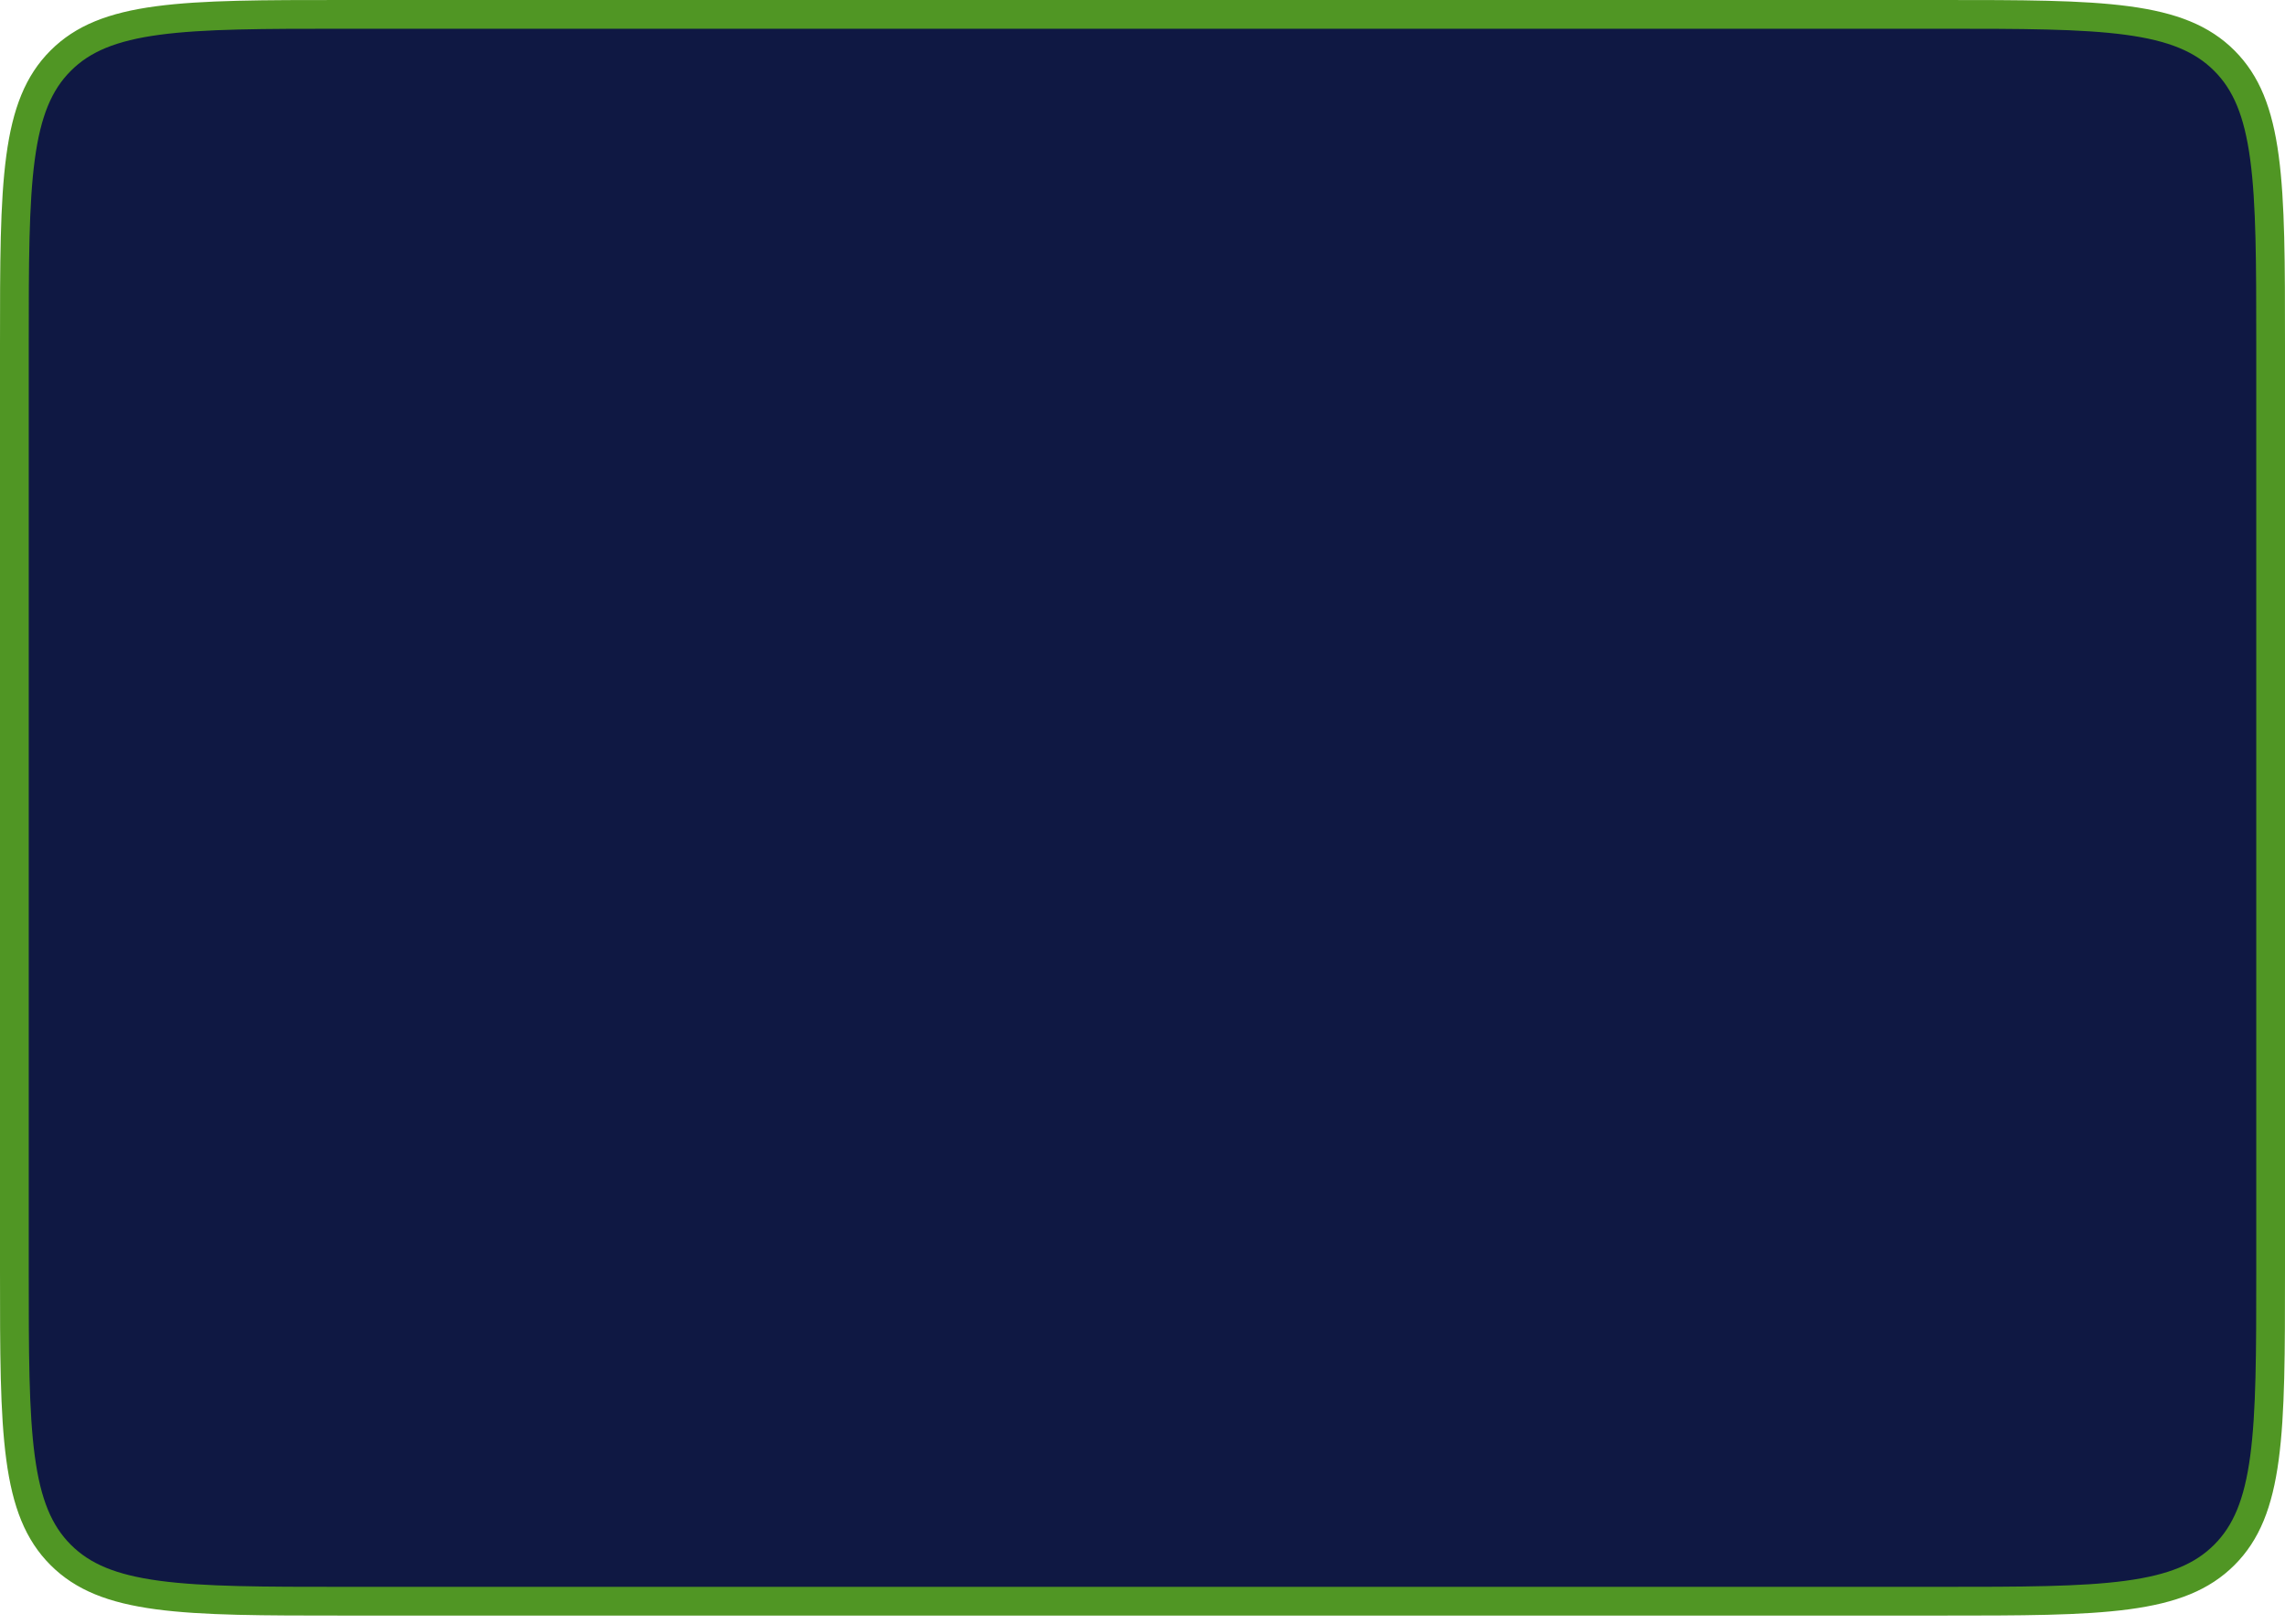 <svg width="159" height="113" viewBox="0 0 159 113" fill="none" xmlns="http://www.w3.org/2000/svg">
<path d="M1 24C1 18.315 1.002 14.152 1.43 10.966C1.855 7.809 2.681 5.762 4.222 4.222C5.762 2.681 7.809 1.855 10.966 1.43C14.152 1.002 18.315 1 24 1H135C140.685 1 144.848 1.002 148.034 1.43C151.191 1.855 153.238 2.681 154.778 4.222C156.319 5.762 157.145 7.809 157.57 10.966C157.998 14.152 158 18.315 158 24V88.431C158 94.116 157.998 98.279 157.57 101.465C157.145 104.622 156.319 106.669 154.778 108.209C153.238 109.75 151.191 110.576 148.034 111.001C144.848 111.429 140.685 111.431 135 111.431H24C18.315 111.431 14.152 111.429 10.966 111.001C7.809 110.576 5.762 109.75 4.222 108.209C2.681 106.669 1.855 104.622 1.43 101.465C1.002 98.279 1 94.116 1 88.431V24Z" fill="#0F1843" stroke="#509624" stroke-width="2"/>
</svg>
